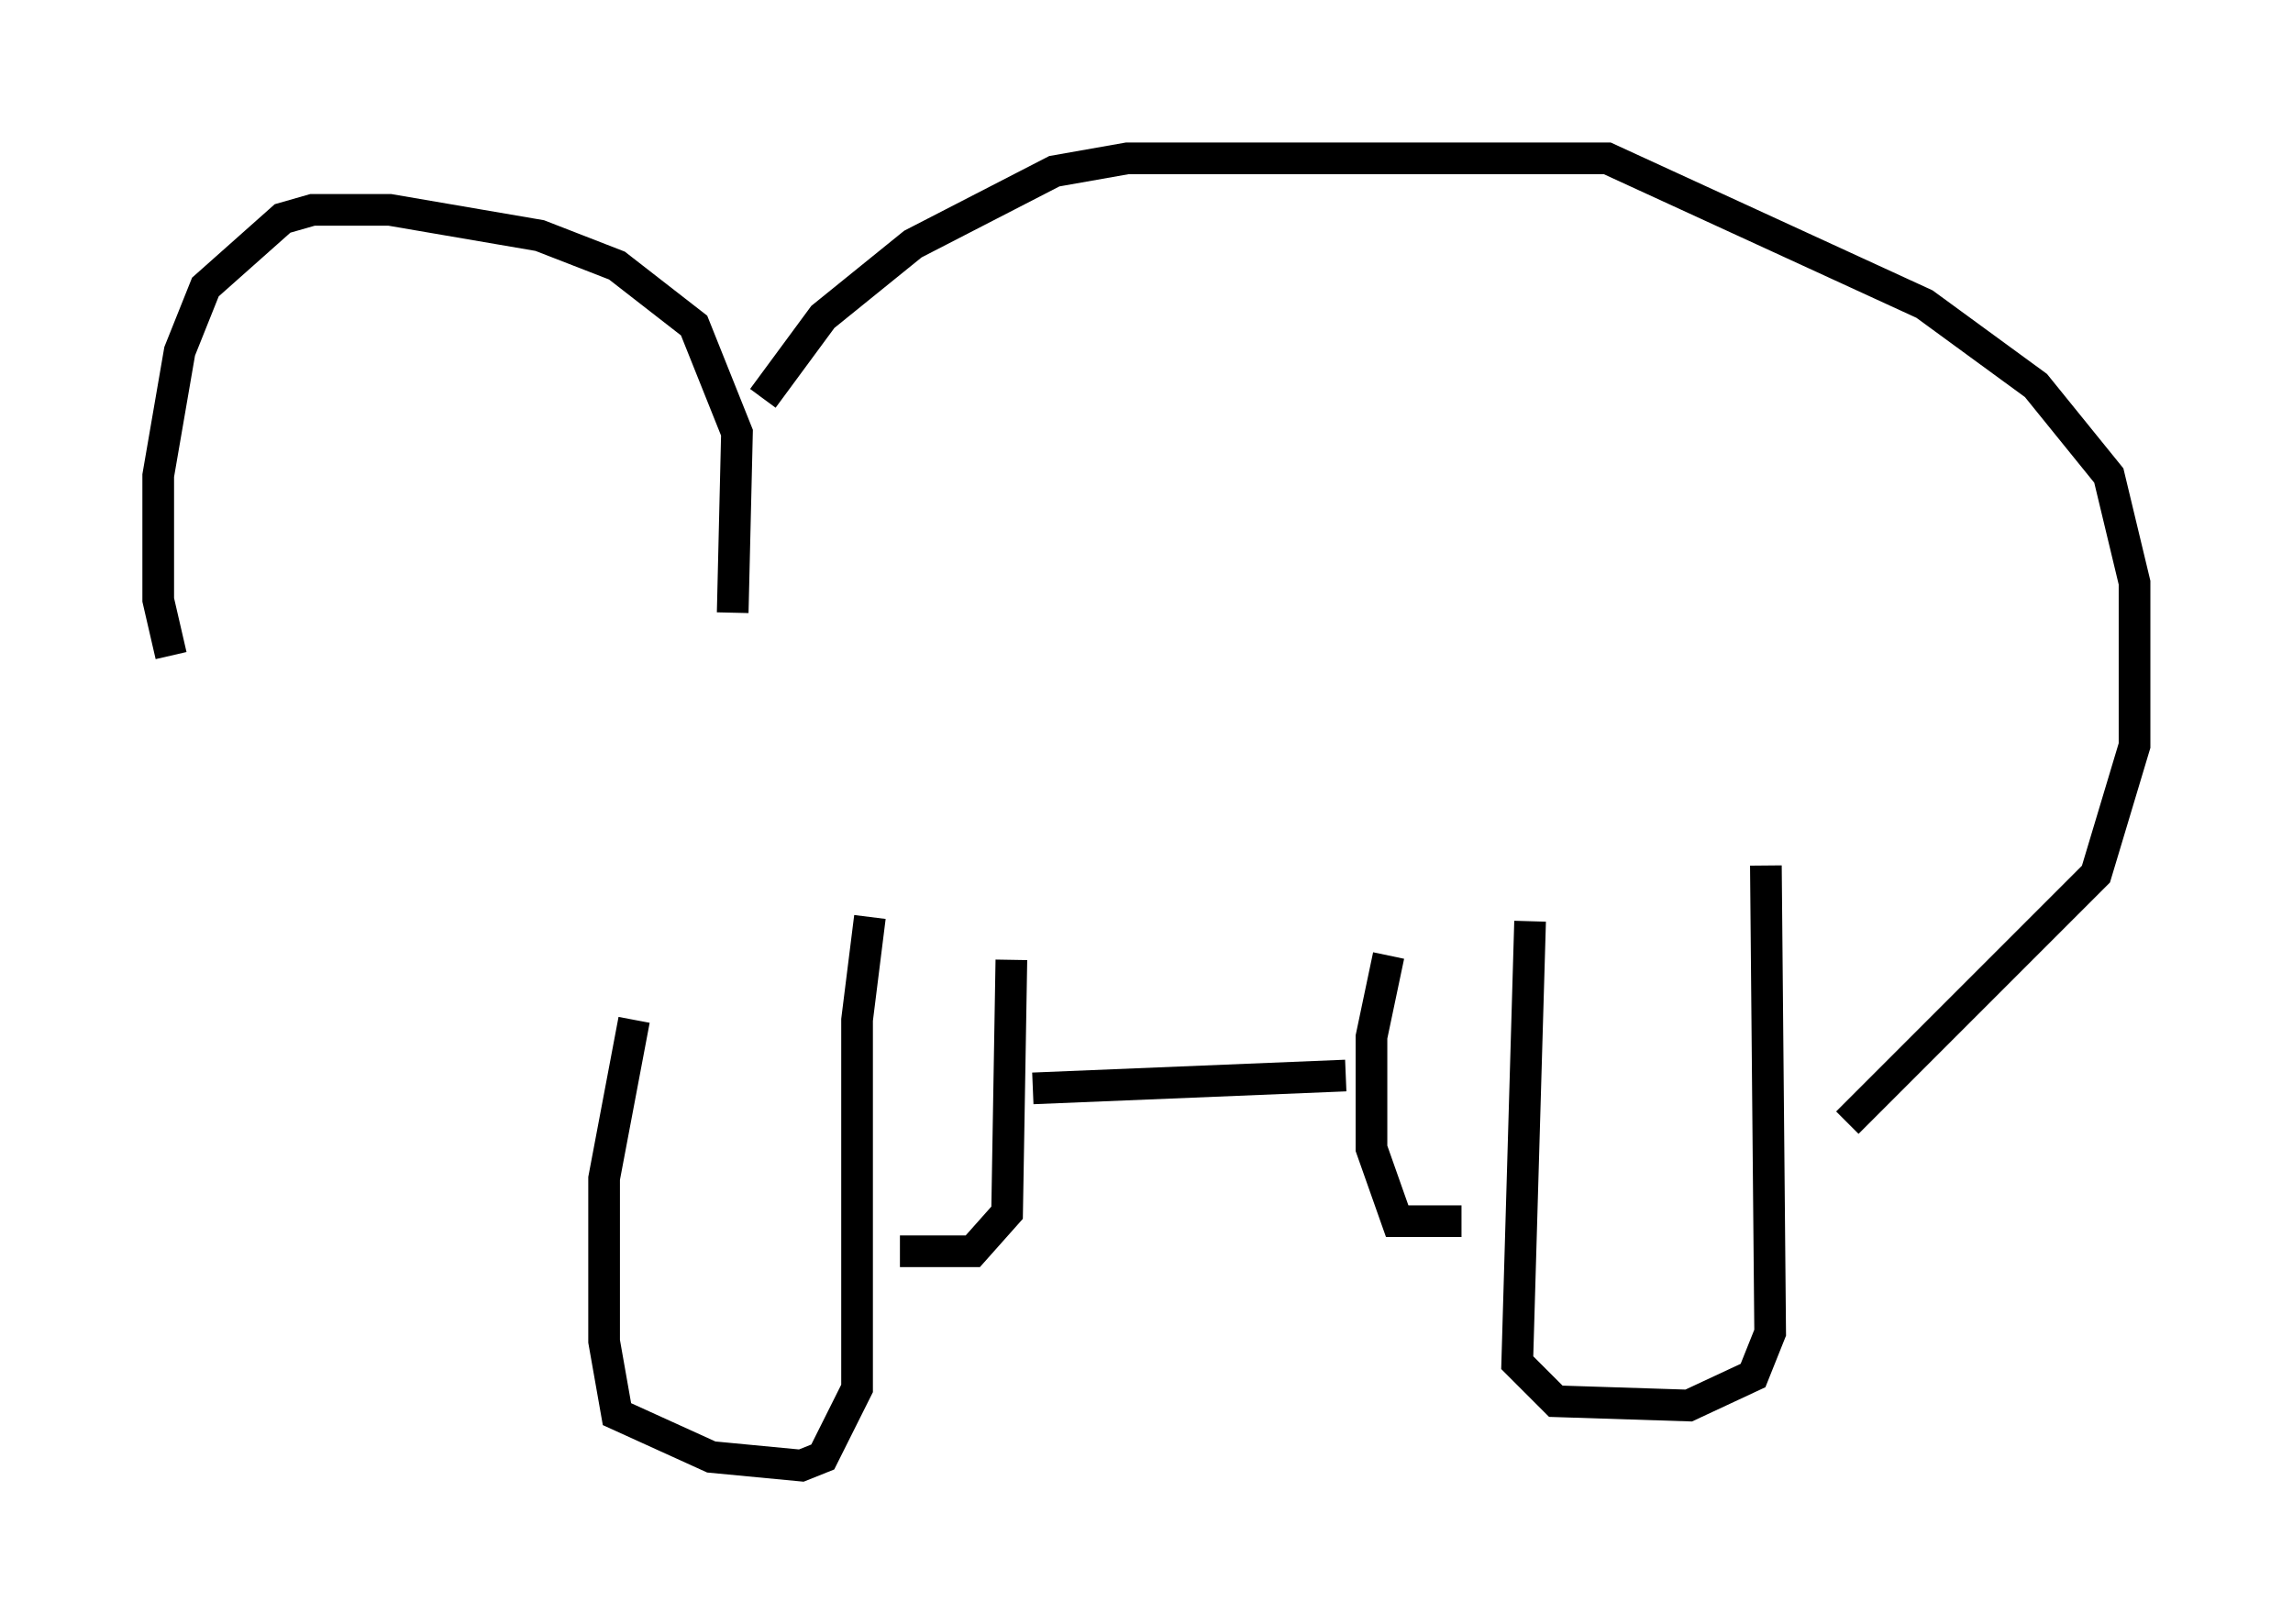 <?xml version="1.0" encoding="utf-8" ?>
<svg baseProfile="full" height="51.272" version="1.1" width="72.381" xmlns="http://www.w3.org/2000/svg" xmlns:ev="http://www.w3.org/2001/xml-events" xmlns:xlink="http://www.w3.org/1999/xlink"><defs /><rect fill="white" height="51.272" width="72.381" x="0" y="0" /><path d="M23.403, 12.848 m0.677, -0.271 l1.894, -2.571 2.842, -2.3 l4.465, -2.3 2.3, -0.406 l15.155, 0.0 10.013, 4.601 l3.518, 2.571 2.3, 2.842 l0.812, 3.383 0.0, 5.142 l-1.218, 4.059 -7.848, 7.848 m-2.571, -8.119 l0.135, 14.75 -0.541, 1.353 l-2.03, 0.947 -4.195, -0.135 l-1.218, -1.218 0.406, -13.938 m-2.165, 9.472 l-2.03, 0.0 -0.812, -2.3 l0.0, -3.518 0.541, -2.571 m-1.353, 3.789 l-9.878, 0.406 m-0.677, -4.059 l-0.135, 7.984 -1.083, 1.218 l-2.3, 0.0 m-0.947, -10.555 l-0.406, 3.248 0.0, 11.637 l-1.083, 2.165 -0.677, 0.271 l-2.842, -0.271 -2.977, -1.353 l-0.406, -2.3 0.0, -5.142 l0.947, -5.007 m3.112, -12.855 l0.135, -5.683 -1.353, -3.383 l-2.436, -1.894 -2.436, -0.947 l-4.736, -0.812 -2.436, 0.0 l-0.947, 0.271 -2.436, 2.165 l-0.812, 2.03 -0.677, 3.924 l0.0, 3.924 0.406, 1.759 " fill="none" stroke="black" stroke-width="1" /></svg>
